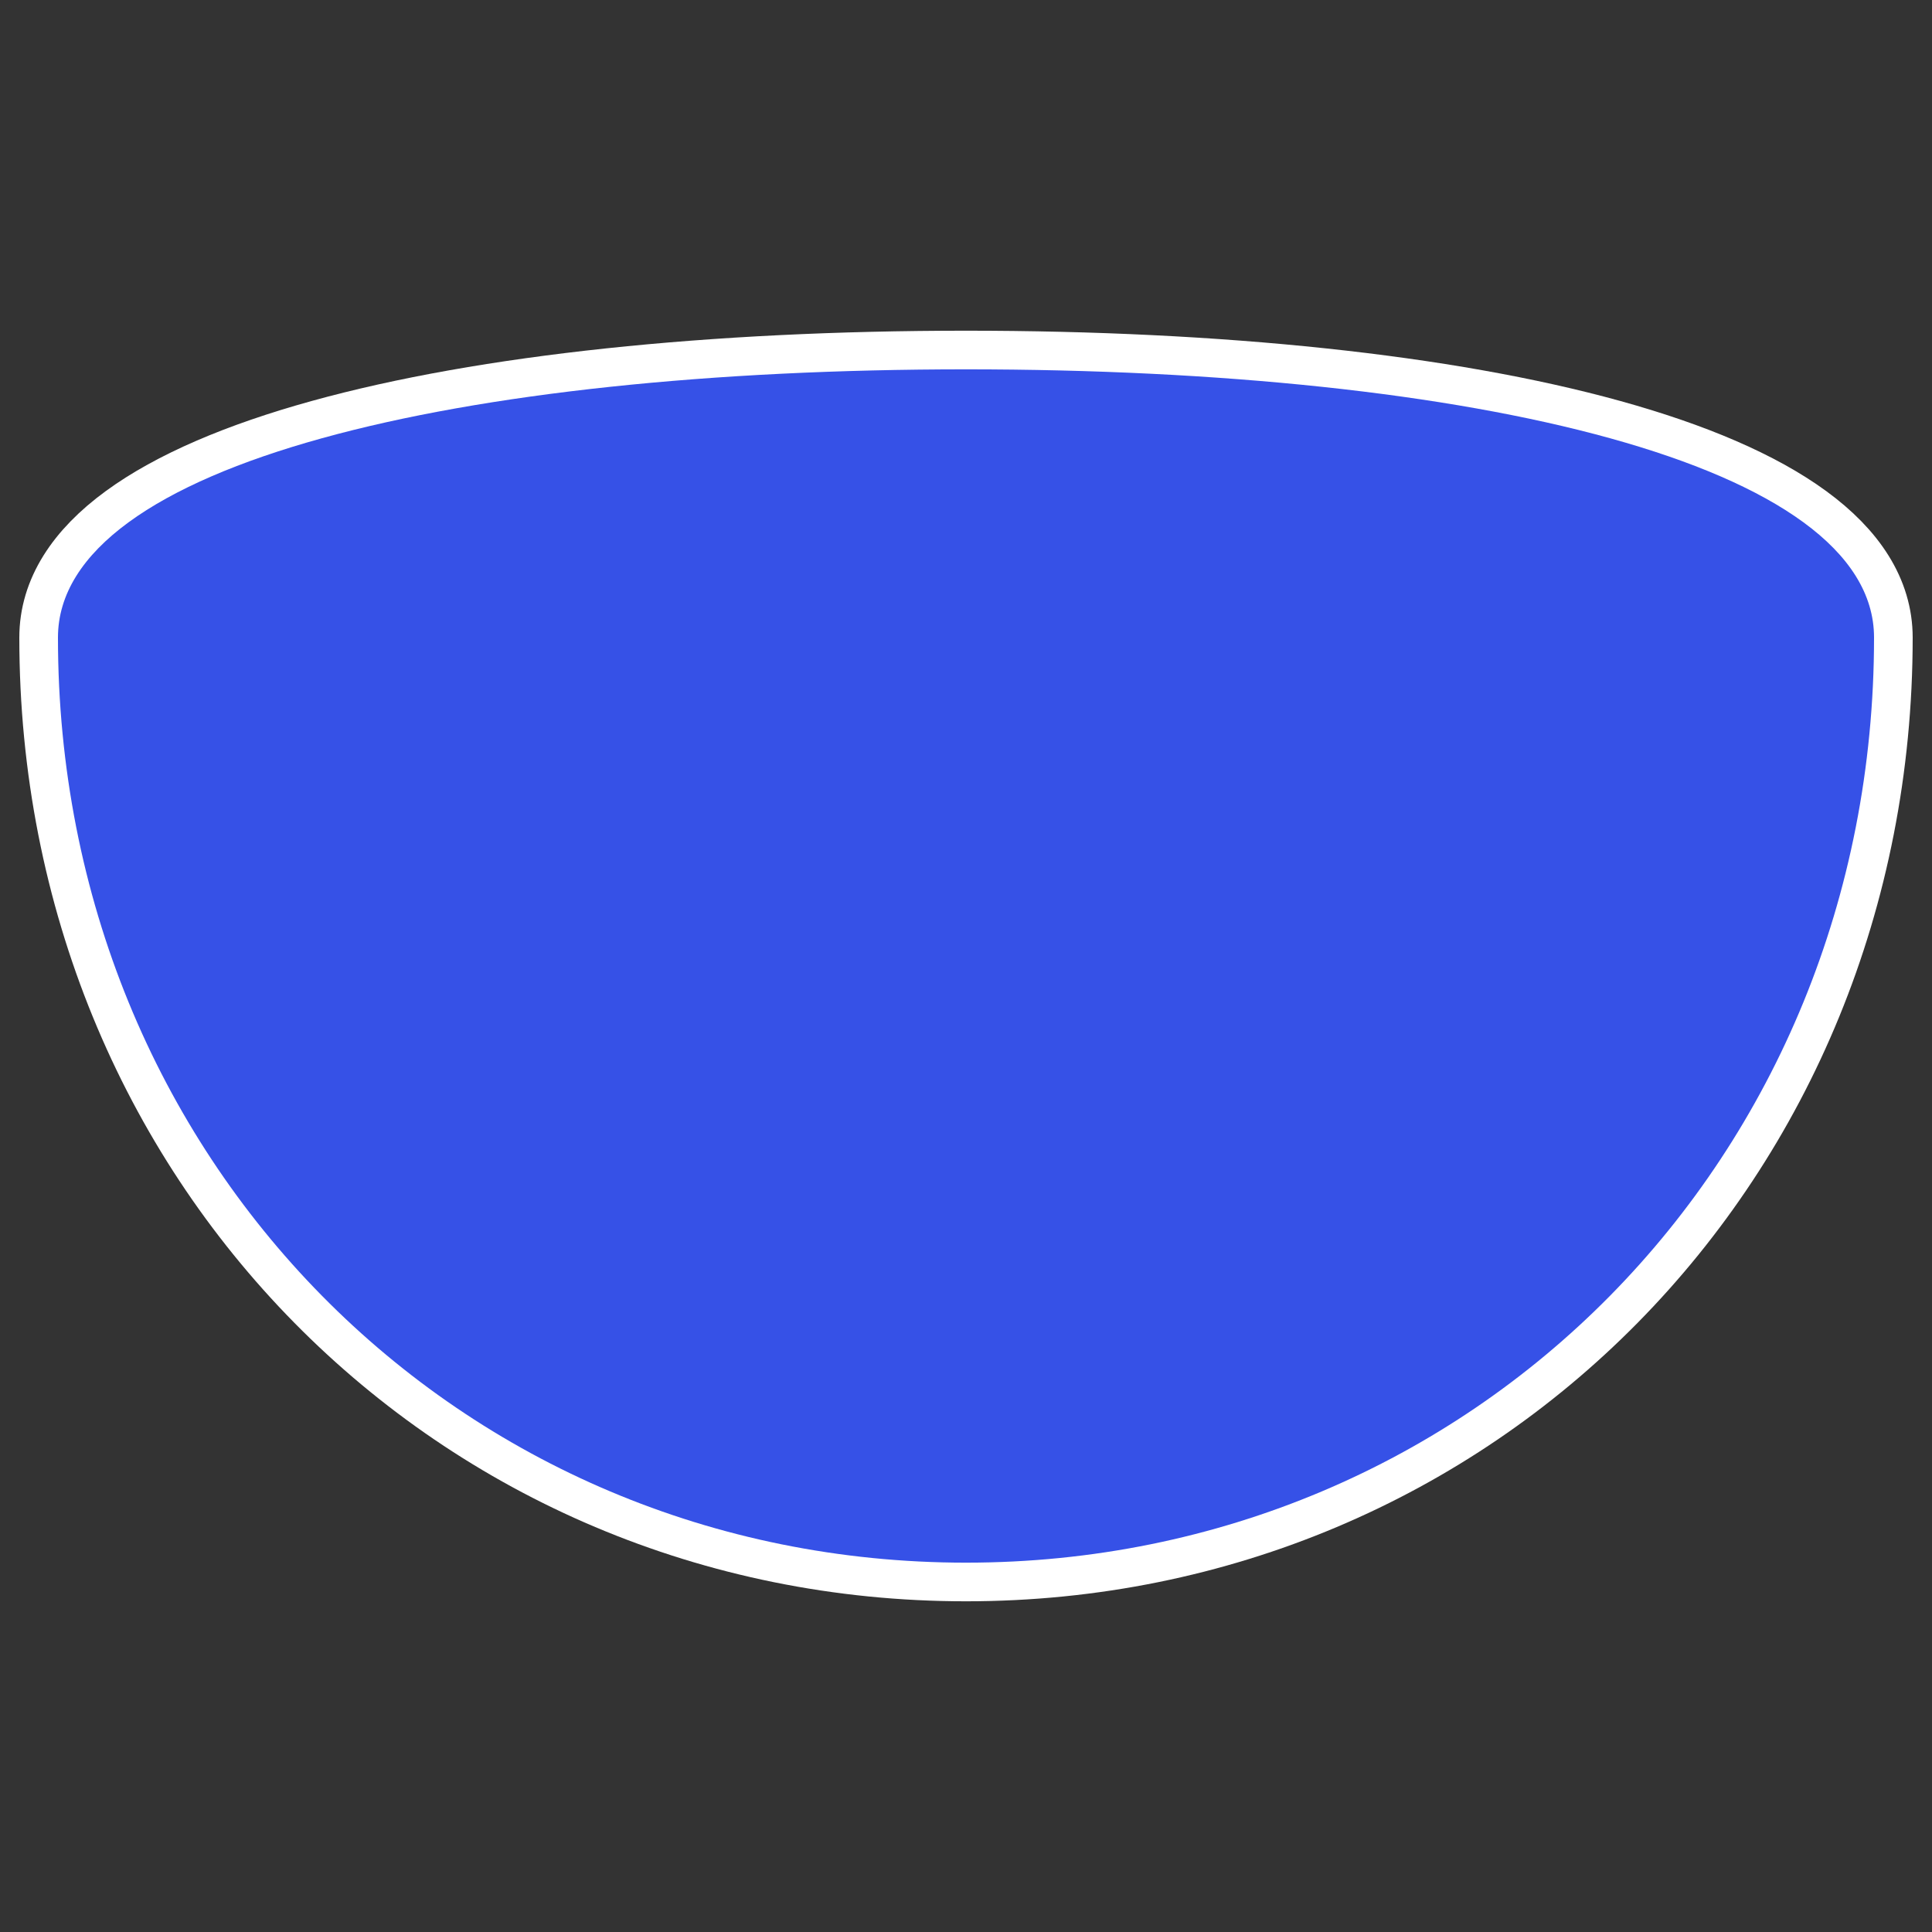 <svg xmlns:dc="http://purl.org/dc/elements/1.1/" xmlns:cc="http://creativecommons.org/ns#" xmlns:rdf="http://www.w3.org/1999/02/22-rdf-syntax-ns#" xmlns="http://www.w3.org/2000/svg" width="100" height="100"><rect width="100%" height="100%" fill="#333333" stroke="none"/><path style="color:#000;display:inline;overflow:visible;visibility:visible;opacity:1;fill:#3651e7;fill-opacity:1;fill-rule:nonzero;stroke:#fff;stroke-width:4;stroke-linecap:round;stroke-linejoin:round;stroke-miterlimit:4;stroke-dasharray:none;stroke-dashoffset:0;stroke-opacity:1;marker:none;enable-background:accumulate" d="M50 19.117C23.767 19.117 3 24 3 33c0 27 20.766 47.883 47 47.883S97 60 97 33c0-9-20.767-13.883-47-13.883z"/><path style="color:#000;display:inline;overflow:visible;visibility:visible;opacity:1;fill:#3651e7;fill-opacity:1;fill-rule:nonzero;stroke:none;stroke-width:4;stroke-linecap:round;stroke-linejoin:round;stroke-miterlimit:4;stroke-dasharray:none;stroke-dashoffset:0;stroke-opacity:1;marker:none;enable-background:accumulate" d="M50 19.117C23.767 19.117 3 24 3 33c0 27 20.766 47.883 47 47.883S97 60 97 33c0-9-20.767-13.883-47-13.883z"/></svg>
